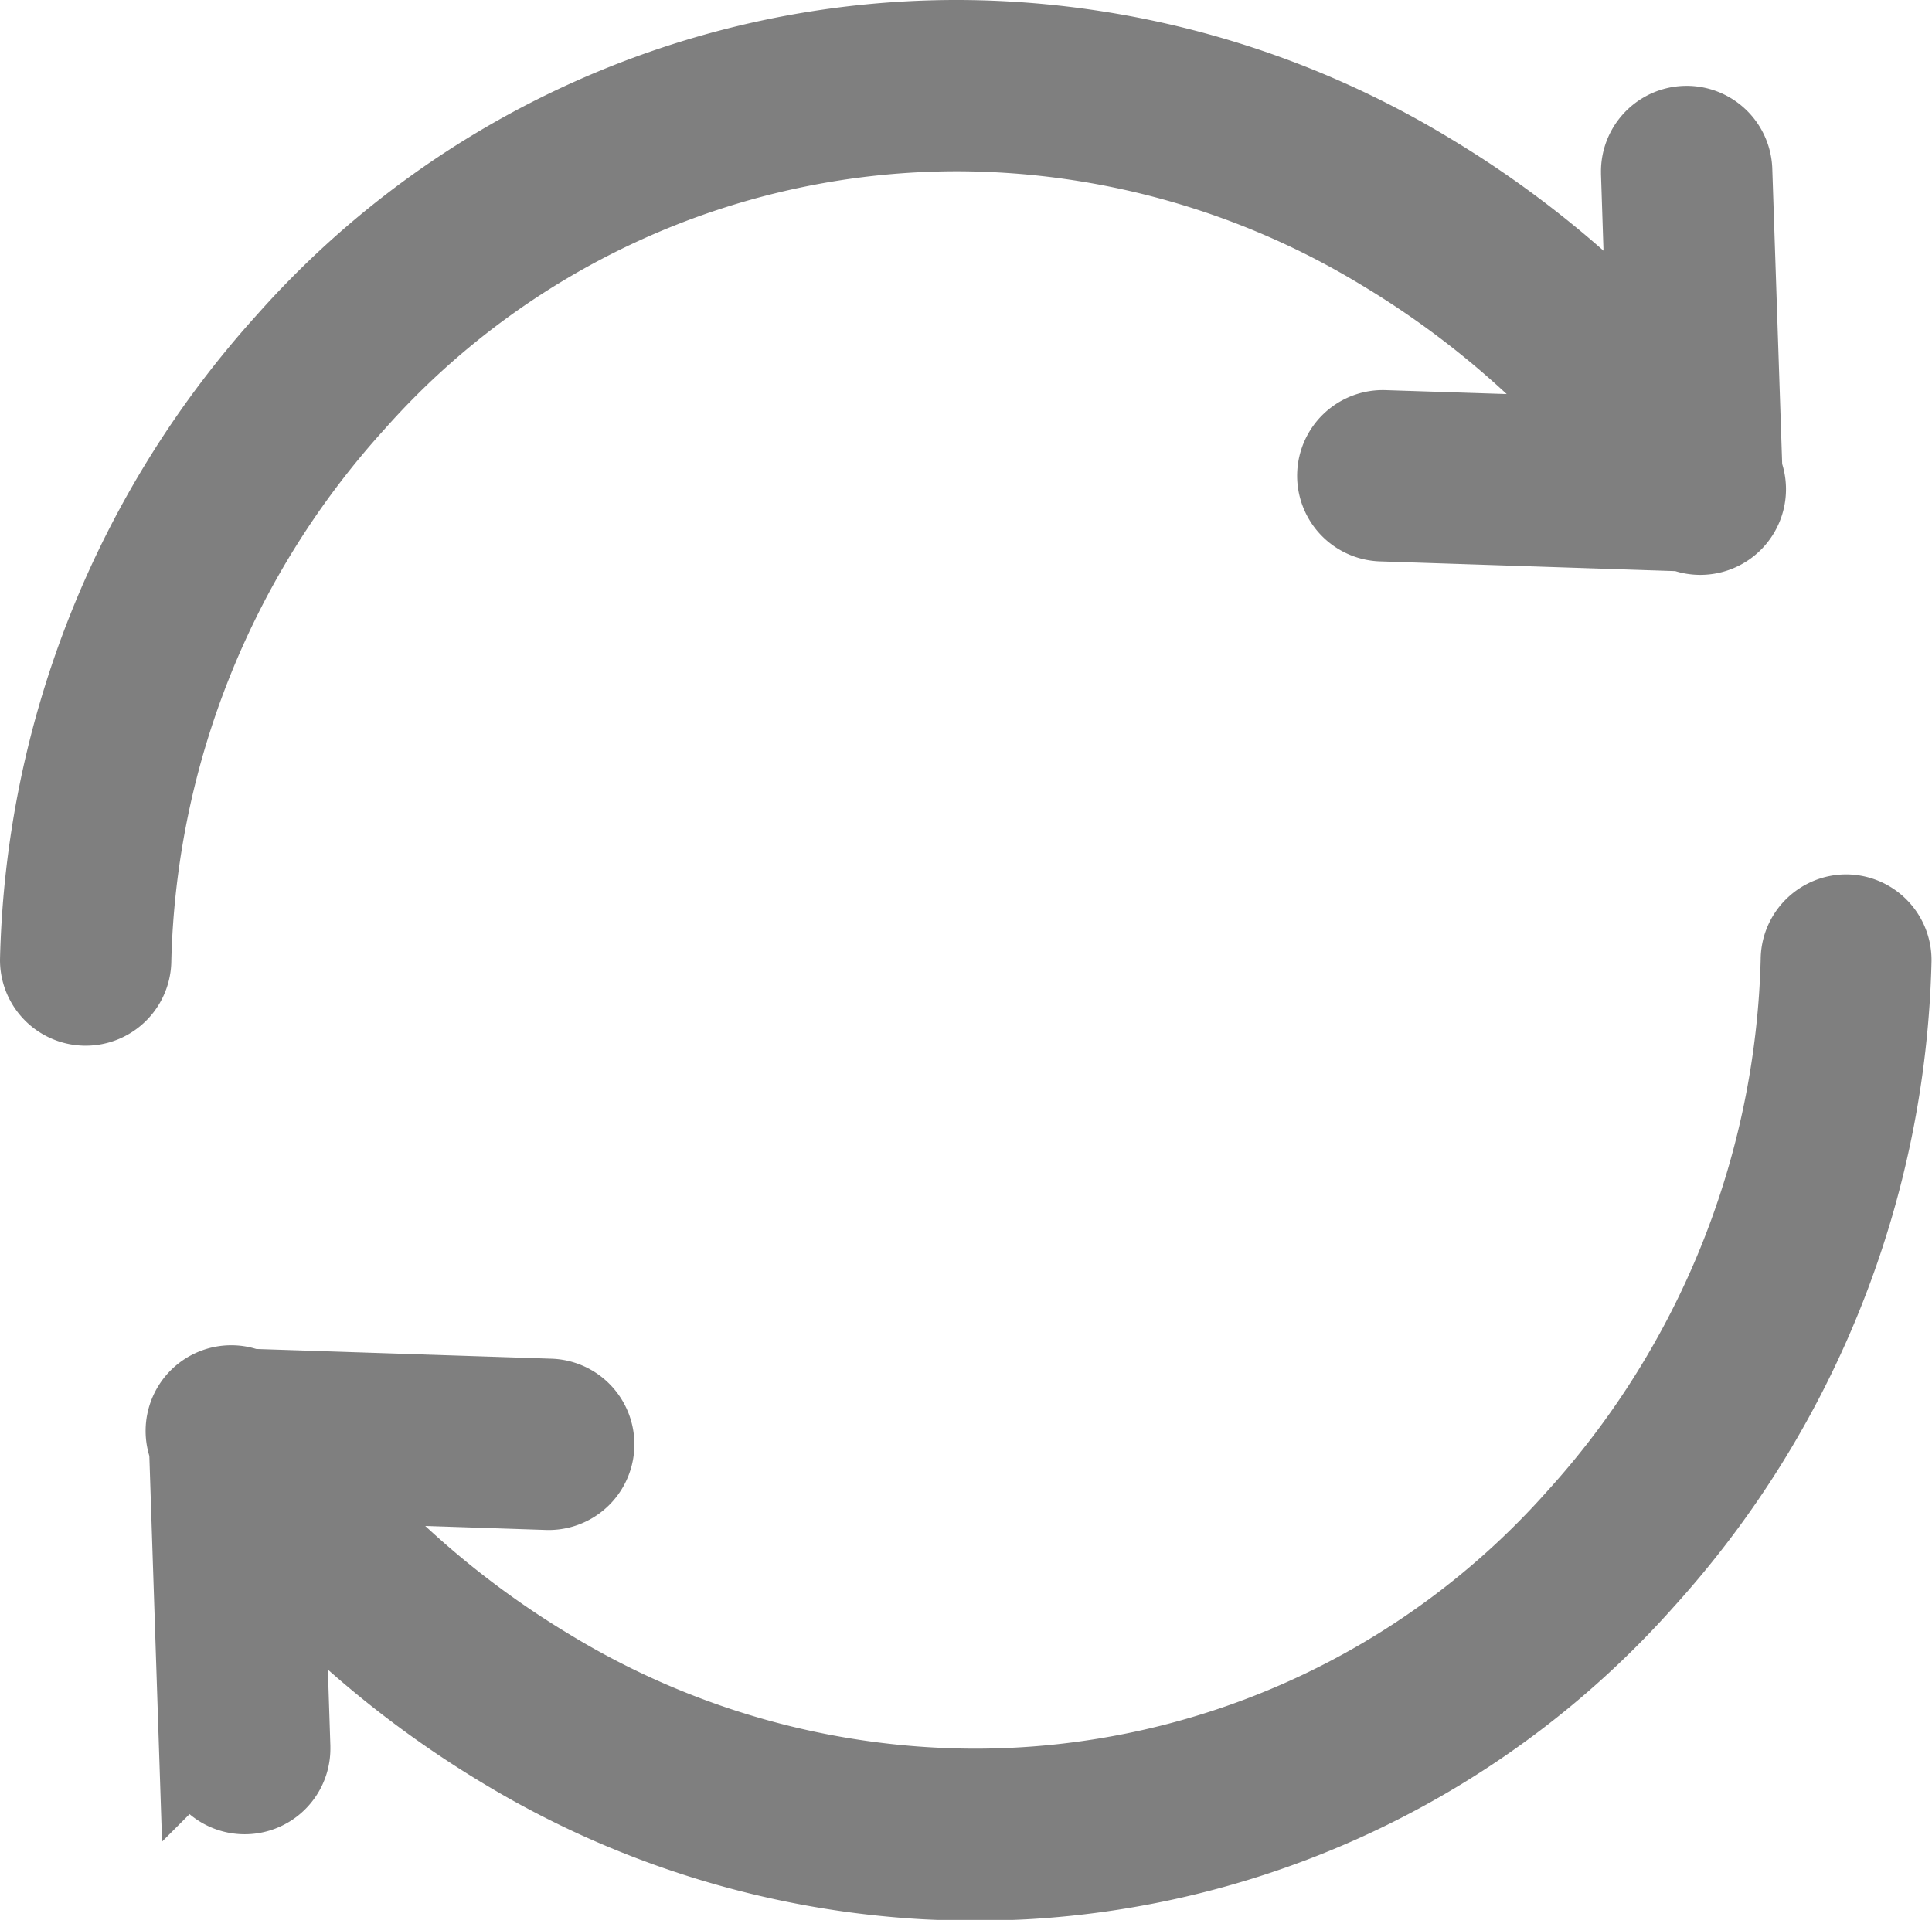 <svg xmlns="http://www.w3.org/2000/svg" width="12.269" height="12.195" viewBox="0 0 12.269 12.195">
    <defs>
        <style>
            .cls-1{opacity:.5}.cls-2{stroke:#000;stroke-width:.5px}
        </style>
    </defs>
    <g id="recycle" class="cls-1" transform="translate(.25 .25)">
        <path id="Path_2883" d="M5.847.67a5.217 5.217 0 0 1 2.679.759 5.8 5.8 0 0 1 1.4 1.176L8.541 2.56a.294.294 0 1 0-.019.588l1.913.063a.294.294 0 0 0 .384-.385L10.755.915a.294.294 0 0 0-.588.013v.006l.036 1.1A6.418 6.418 0 0 0 8.829.925 5.806 5.806 0 0 0 5.847.082a5.69 5.69 0 0 0-4.276 1.913A6.074 6.074 0 0 0 0 5.93a.294.294 0 1 0 .588 0 5.47 5.47 0 0 1 1.42-3.541A5.109 5.109 0 0 1 5.847.67zm0 0" class="cls-2" data-name="Path 2883" transform="translate(0 -.082)"/>
        <path id="Path_2884" d="M49.984 236.012a.294.294 0 0 0-.294.294 5.471 5.471 0 0 1-1.42 3.541 5.109 5.109 0 0 1-3.84 1.718 5.217 5.217 0 0 1-2.679-.759 5.8 5.8 0 0 1-1.4-1.176l1.383.046a.294.294 0 0 0 .019-.588l-1.913-.063a.294.294 0 0 0-.384.384l.063 1.912a.294.294 0 1 0 .588-.013v-.006l-.036-1.1a6.42 6.42 0 0 0 1.375 1.113 5.805 5.805 0 0 0 2.981.843 5.69 5.69 0 0 0 4.277-1.913 6.075 6.075 0 0 0 1.571-3.935.294.294 0 0 0-.291-.298zm0 0" class="cls-2" data-name="Path 2884" transform="translate(-38.509 -230.458)"/>
    </g>
</svg>
